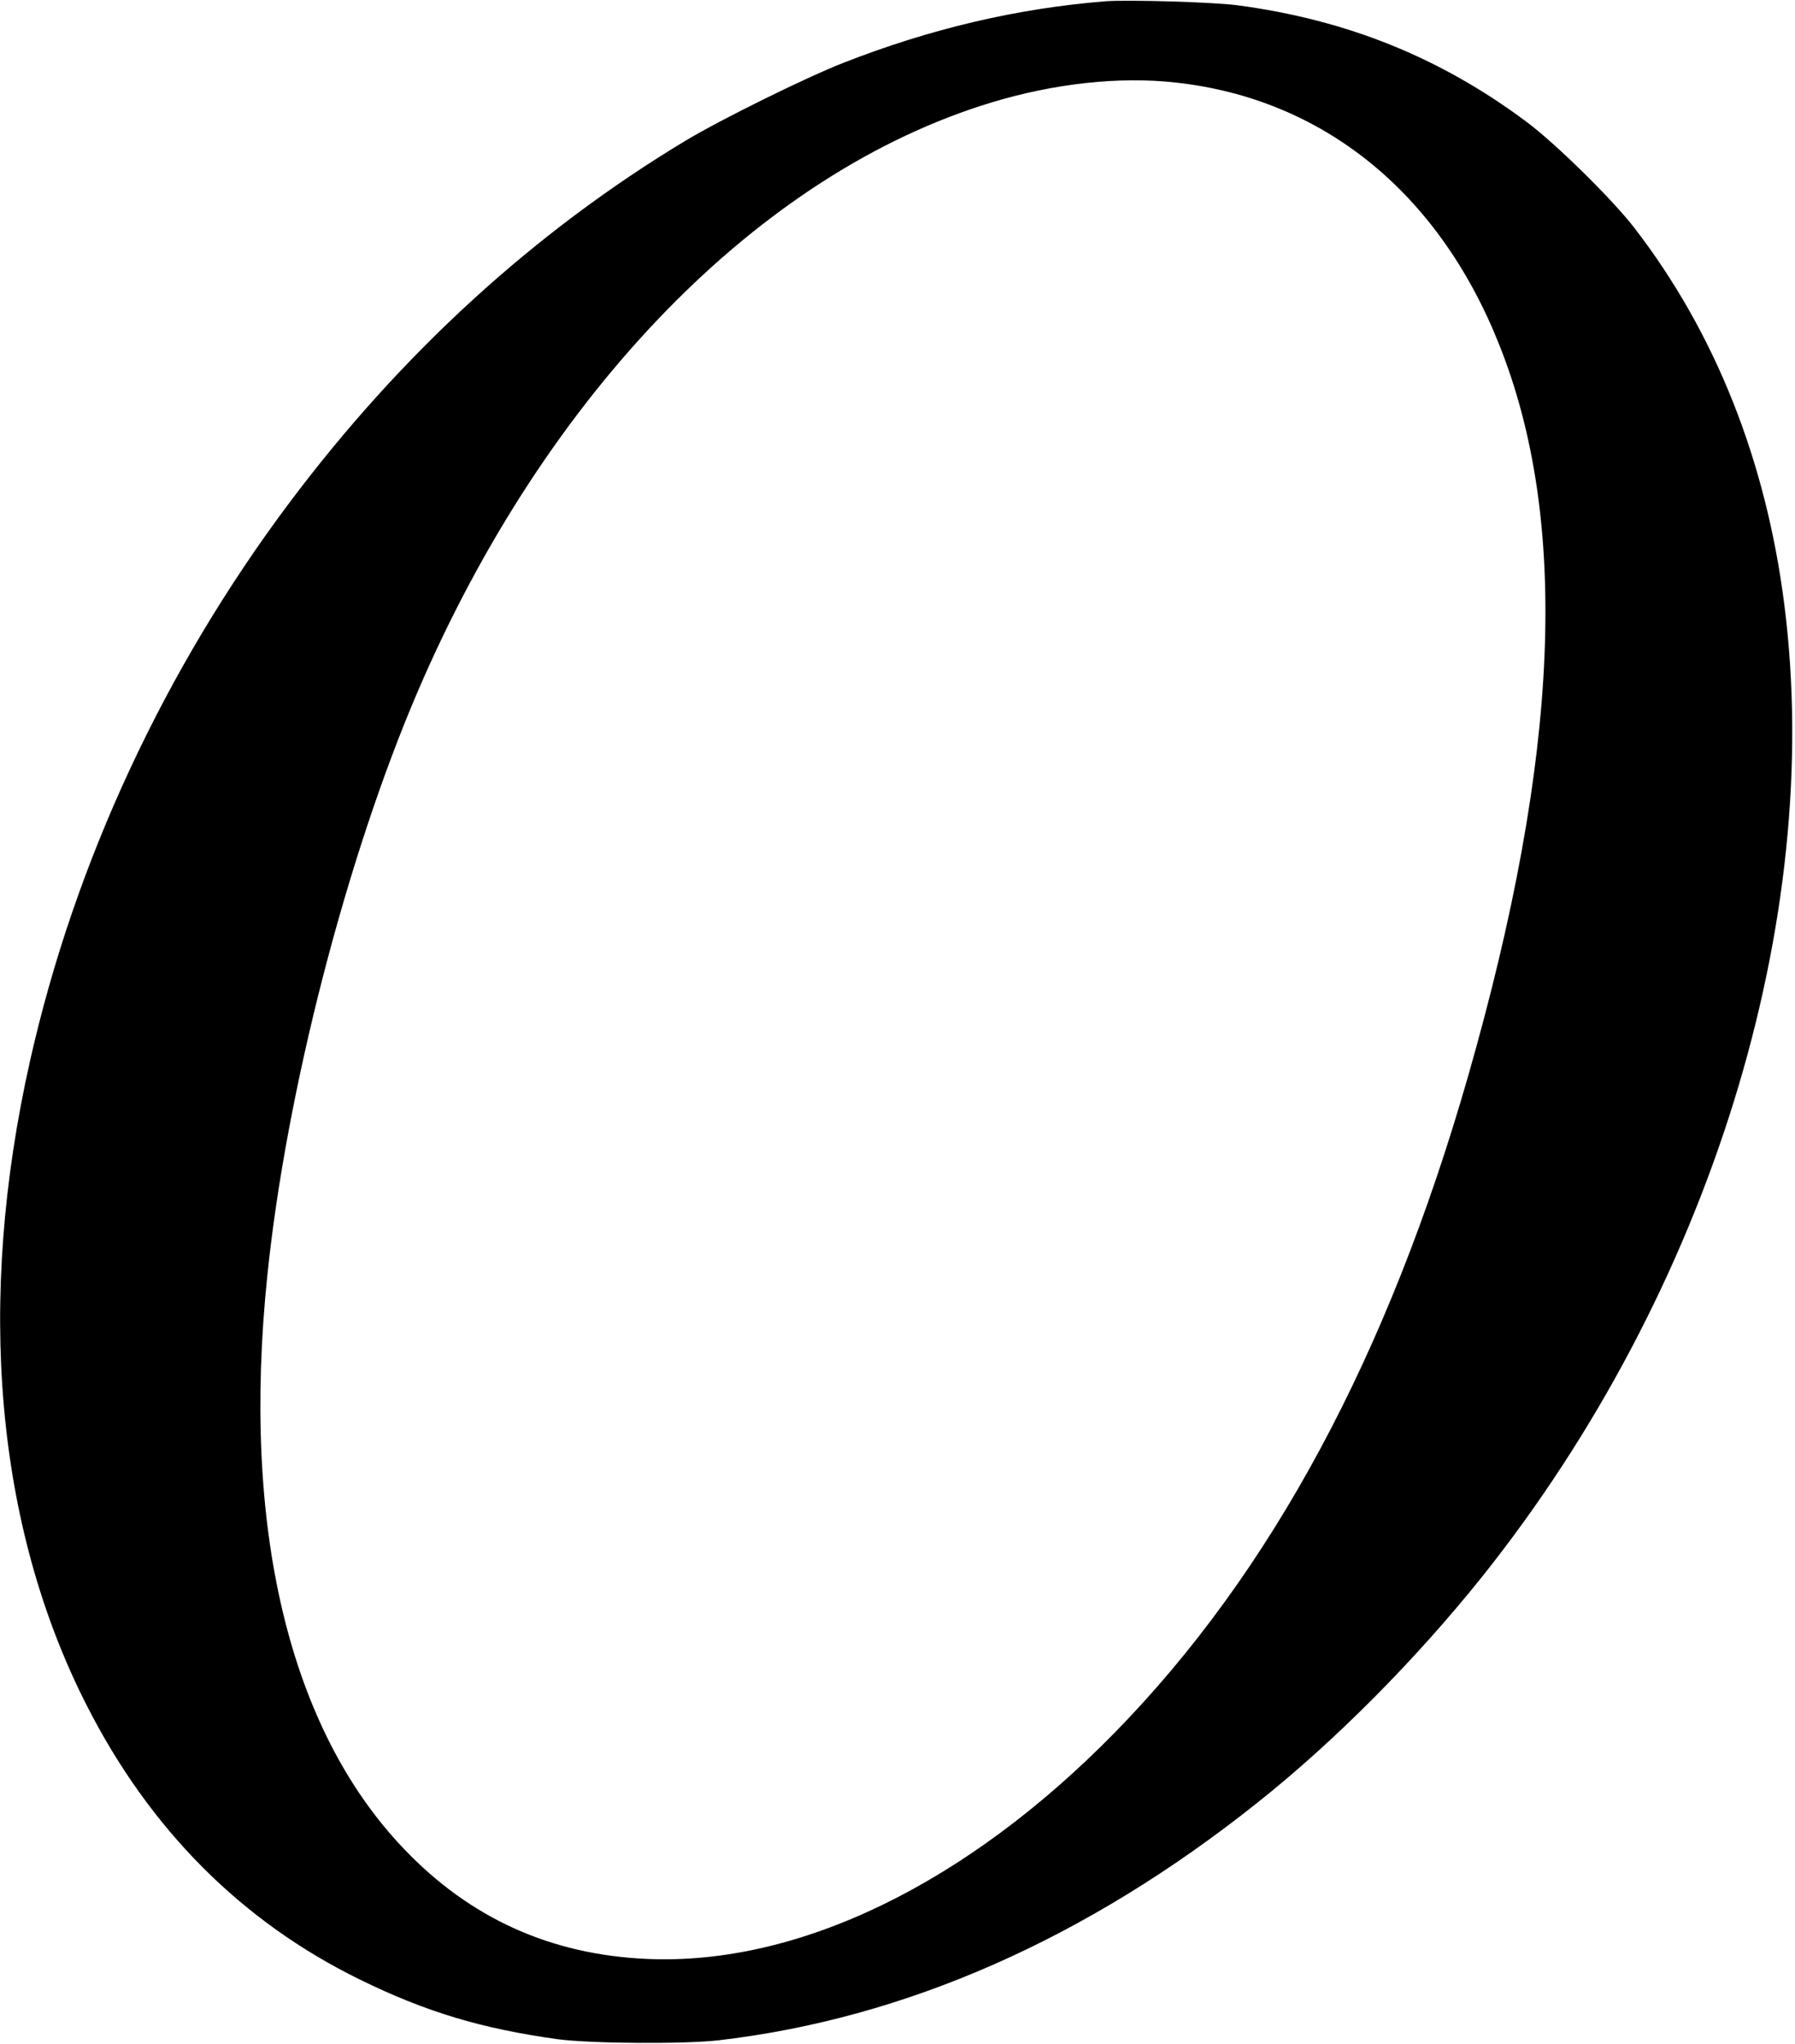 <?xml version="1.0" standalone="no"?>
<!DOCTYPE svg PUBLIC "-//W3C//DTD SVG 20010904//EN"
 "http://www.w3.org/TR/2001/REC-SVG-20010904/DTD/svg10.dtd">
<svg version="1.0" xmlns="http://www.w3.org/2000/svg"
 width="850pt" height="968pt" viewBox="0 0 850 968"
 preserveAspectRatio="xMidYMid meet">
<g transform="translate(0,968) scale(0.1,-0.1)"
fill="#000000" stroke="none">
<path d="M5235 9674 c-419 -34 -826 -129 -1240 -291 -179 -70 -582 -269 -750
-370 -715 -431 -1344 -1006 -1874 -1713 -593 -791 -1018 -1706 -1229 -2645
-256 -1140 -163 -2203 268 -3050 299 -589 735 -1026 1295 -1300 312 -153 575
-232 935 -282 157 -21 601 -24 765 -5 882 103 1738 480 2543 1120 370 293 756
682 1071 1076 1076 1349 1622 3107 1430 4606 -87 681 -327 1284 -709 1780
-104 135 -372 399 -510 502 -408 305 -851 484 -1370 553 -110 15 -519 27 -625
19z m333 -385 c694 -76 1241 -517 1528 -1233 338 -838 291 -1956 -145 -3476
-379 -1321 -931 -2347 -1671 -3104 -703 -718 -1498 -1104 -2215 -1073 -457 20
-838 192 -1152 521 -544 569 -771 1520 -647 2716 89 870 376 1982 712 2765
609 1419 1621 2458 2718 2790 297 90 606 124 872 94z"/>
</g>
</svg>

